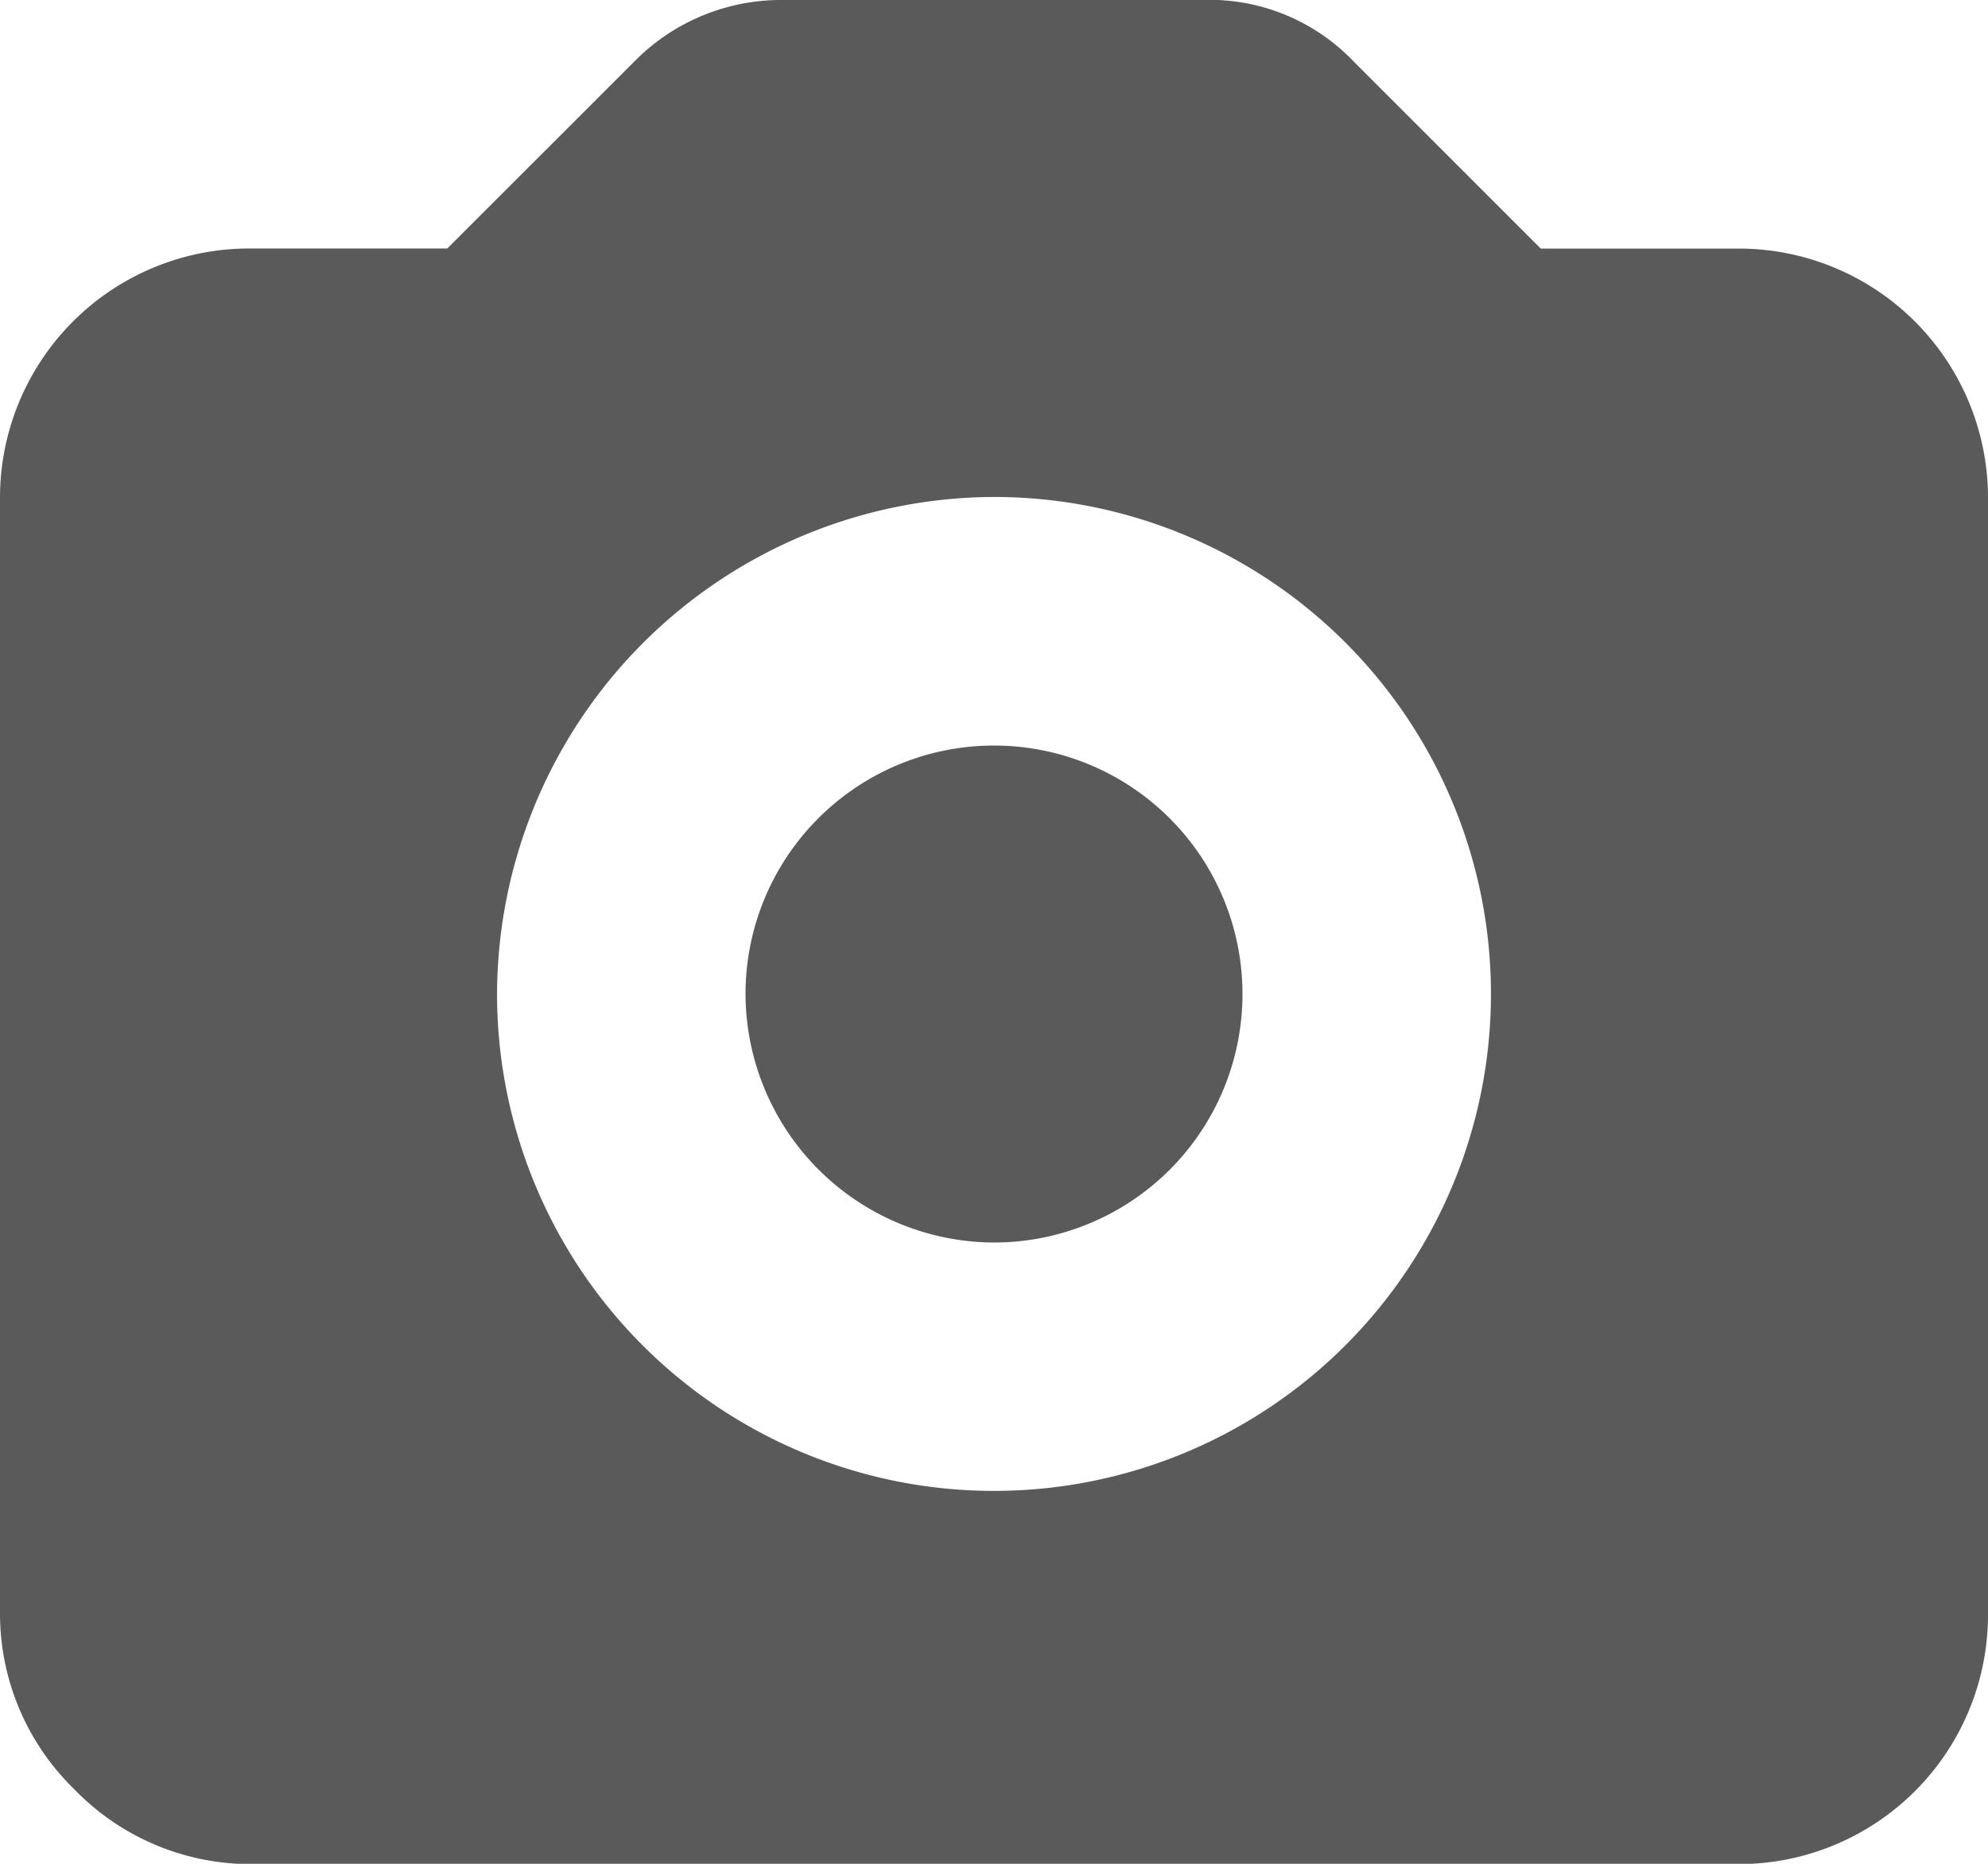 <svg xmlns="http://www.w3.org/2000/svg" width="20.69" height="19.397" viewBox="0 0 20.69 19.397">
  <g id="cambl" transform="translate(3)">
    <path id="Path_110" data-name="Path 110" d="M10.345,12.931a2.586,2.586,0,1,0-2.586-2.586A2.594,2.594,0,0,0,10.345,12.931Zm0-7.759a5.172,5.172,0,1,1-5.172,5.172A5.188,5.188,0,0,1,10.345,5.172ZM18.1,19.4H2.586a2.553,2.553,0,0,1-1.81-.776A2.553,2.553,0,0,1,0,16.81V5.172A2.594,2.594,0,0,1,2.586,2.586H4.655L6.595.647A2.141,2.141,0,0,1,8.147,0h4.526a2.077,2.077,0,0,1,1.422.647l1.94,1.94H18.1A2.594,2.594,0,0,1,20.69,5.172V16.81A2.594,2.594,0,0,1,18.1,19.4Z" transform="translate(-3 0)" fill="#5b5a5a" fill-rule="evenodd"/>
  </g>
</svg>

